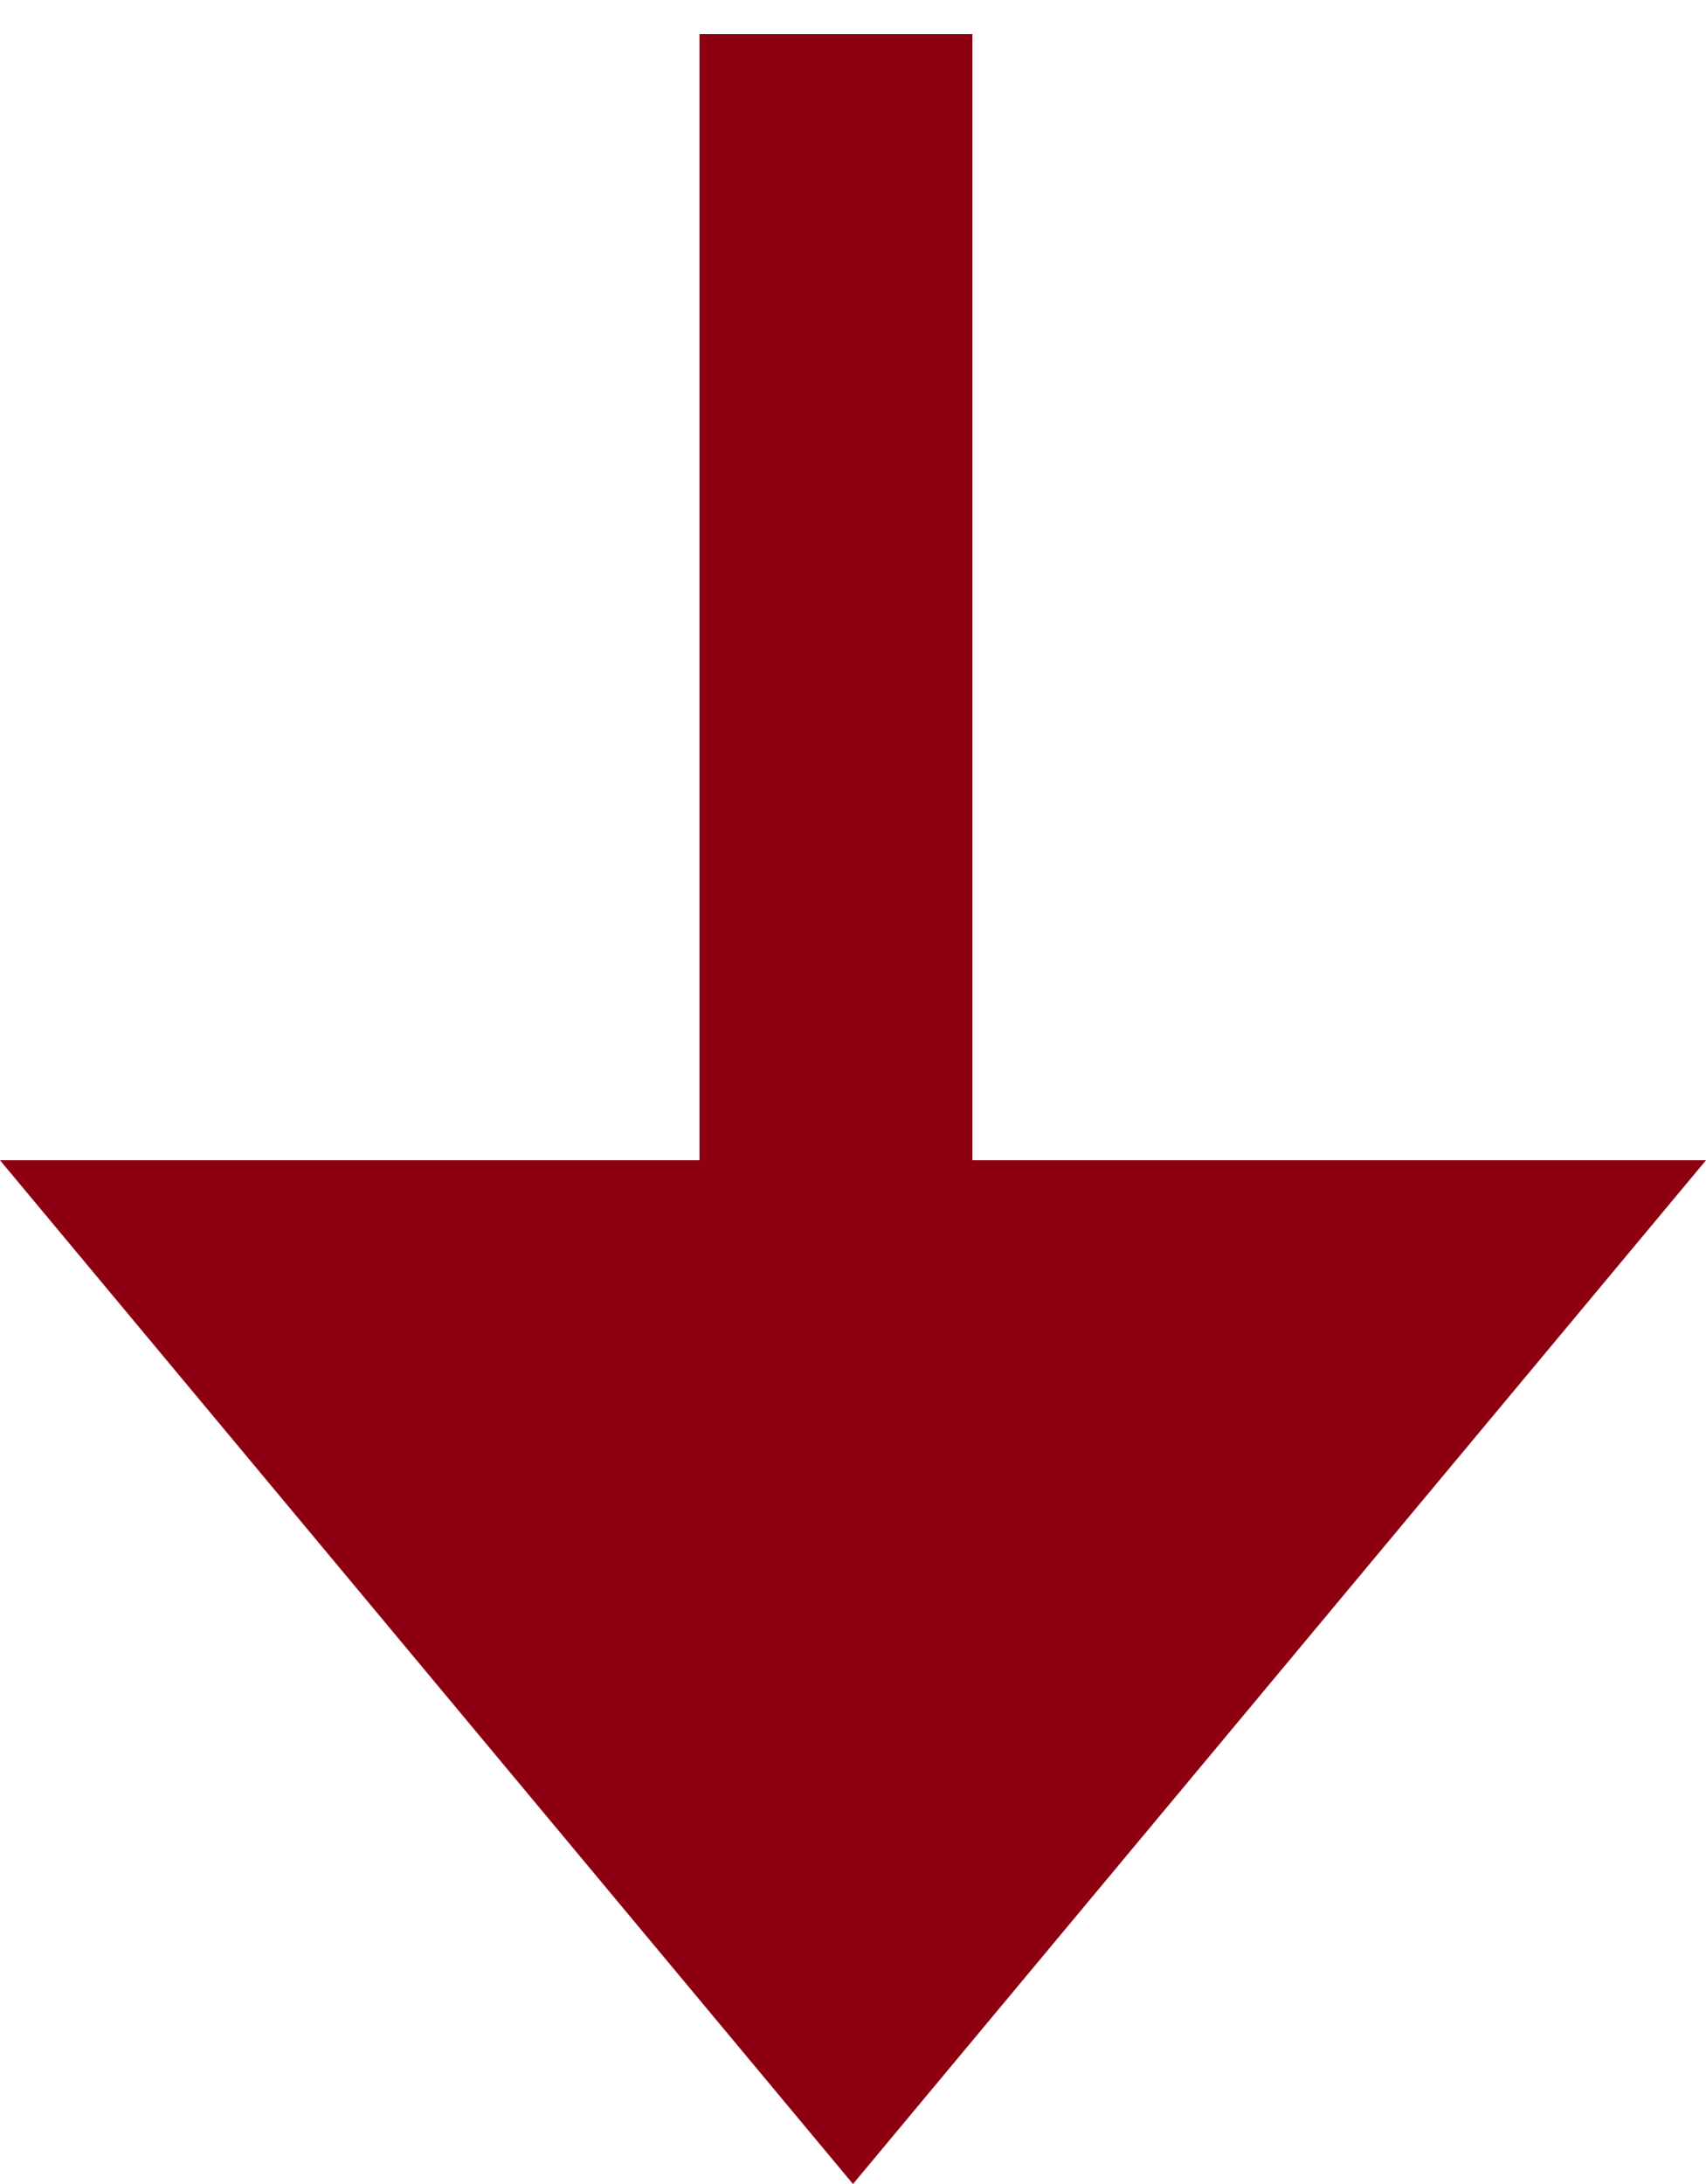 <?xml version="1.0" encoding="UTF-8"?>
<svg width="25px" height="32px" viewBox="0 0 25 32" version="1.1" xmlns="http://www.w3.org/2000/svg" xmlns:xlink="http://www.w3.org/1999/xlink">
    <!-- Generator: Sketch 51.2 (57519) - http://www.bohemiancoding.com/sketch -->
    <title>arrow down</title>
    <desc>Created with Sketch.</desc>
    <defs></defs>
    <g id="Page-1" stroke="none" stroke-width="1" fill="none" fill-rule="evenodd">
        <g id="Desktop-HD" transform="translate(-446, -305)">
            <g id="Card-1-Copy-4" transform="translate(77, 287)">
                <g id="arrow-down" transform="translate(381.5, 35) scale(1, -1) translate(-381.5, -35) translate(369, 20)">
                    <polygon id="Triangle-2-Copy-4" fill="#8D0011" points="12.5 0 25 15 0 15"></polygon>
                    <path d="M12.25,9.5 L12.25,29.5" id="Line-3" stroke="#8D0011" stroke-width="4" stroke-linecap="square"></path>
                </g>
            </g>
        </g>
    </g>
</svg>